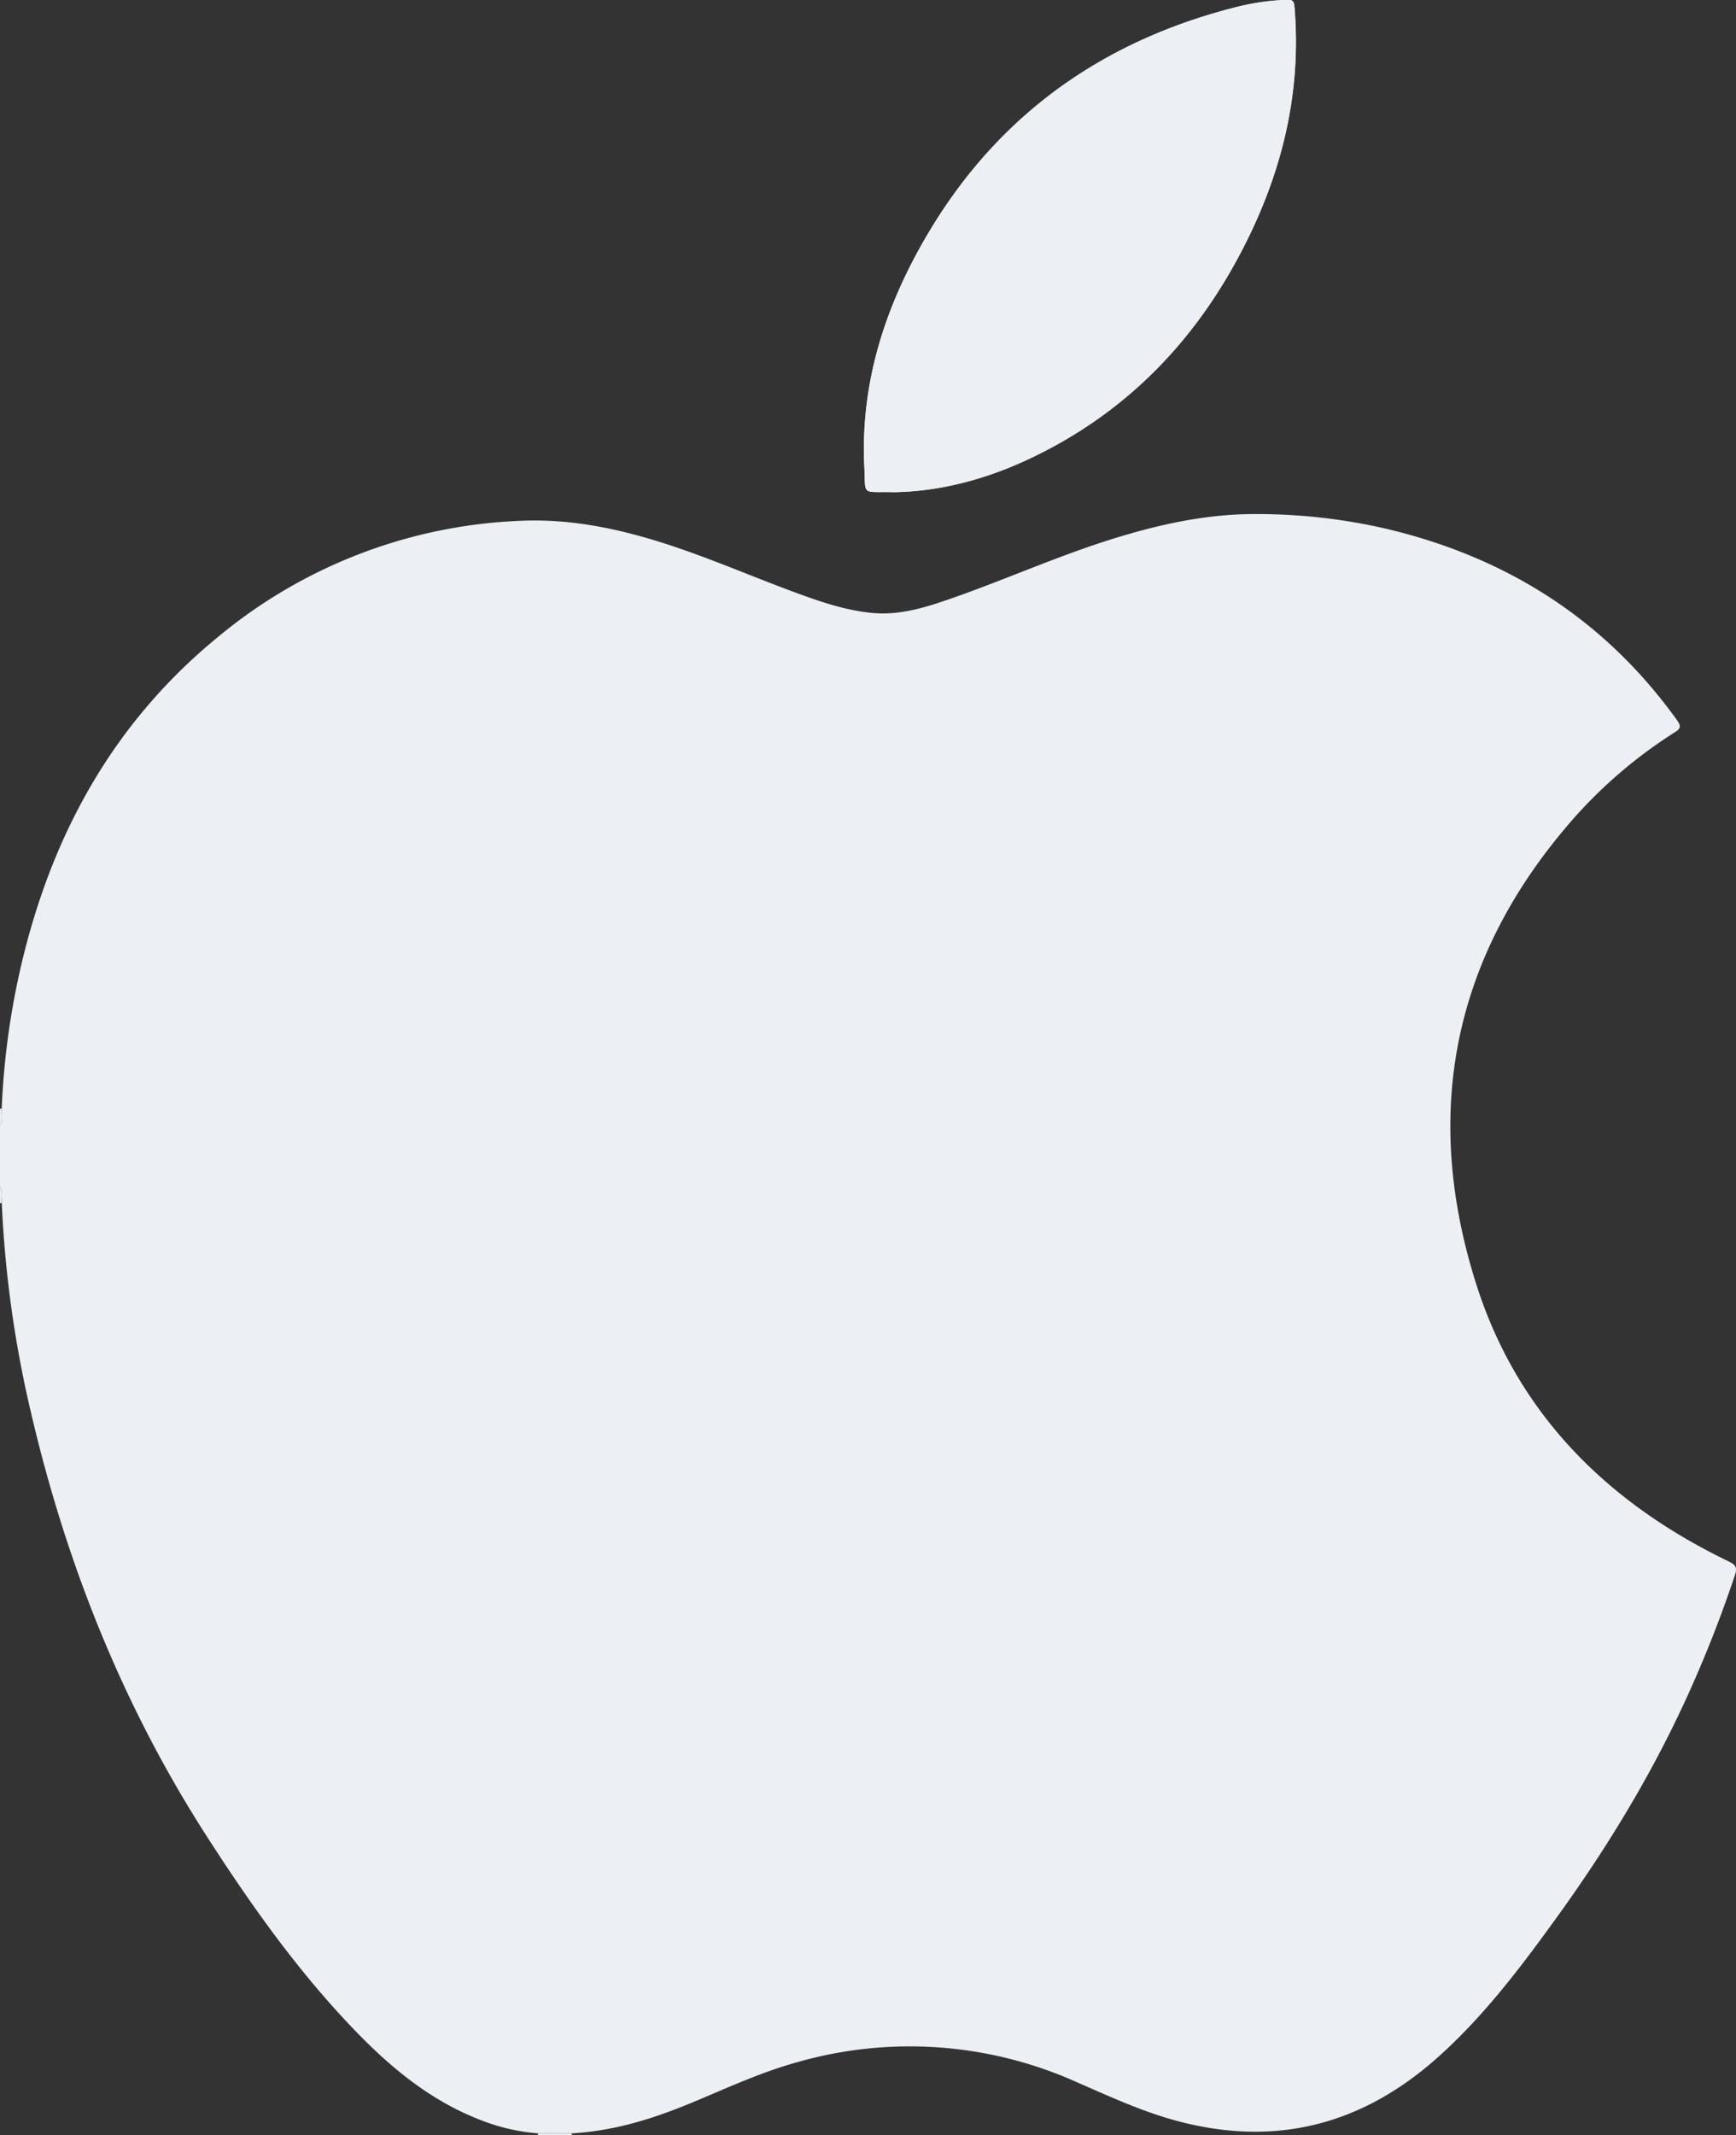 <svg id="Layer_1" data-name="Layer 1" xmlns="http://www.w3.org/2000/svg" viewBox="0 0 475.22 584.16"><rect x="0" y="0" width="475.22" height="584.16" fill="#333333" stroke="none"/><defs><style>.cls-1{fill:#ecf0f5;}</style></defs><title>appleLogo</title><path class="cls-1" d="M140.75,482.12V465.05c.94-1.38.41-2.92.47-4.4a210.88,210.88,0,0,1,4.91-37.37c8.2-36.44,25.09-67.8,54.35-91.71a138,138,0,0,1,82.2-31.71c13.49-.69,26.5,1.9,39.29,5.95,13.17,4.17,25.8,9.81,38.79,14.48,6.13,2.21,12.33,4.16,18.85,4.76,7.12.66,13.85-1.32,20.48-3.6,15-5.16,29.44-11.69,44.56-16.46,13.31-4.19,26.86-7.19,40.87-7a158.06,158.06,0,0,1,33.83,3.82c33.29,7.68,60.47,24.69,80.52,52.64,1,1.46,1.06,2.17-.55,3.18A129.17,129.17,0,0,0,569.17,384c-31.25,37.08-38.83,79.17-24.26,124.84,11.31,35.45,35.94,59.76,69.12,75.74,1.87.9,2.31,1.69,1.66,3.67A340.07,340.07,0,0,1,603.29,620c-10,22.27-22.63,43-36.91,62.67-9.49,13.11-19.27,26-31.32,36.91-21.33,19.39-45.74,25.57-73.57,17.64-9-2.57-17.5-6.51-26.06-10.23A111.7,111.7,0,0,0,359,721.56c-10,2.75-19.34,7.13-28.87,11.08-10.55,4.38-21.36,7.77-32.87,8.38H288a53.46,53.46,0,0,1-14.91-3.34c-13.08-4.85-23.77-13.26-33.42-23-16.4-16.61-29.86-35.56-42.43-55.1-22.93-35.66-38.38-74.51-48-115.72a308.3,308.3,0,0,1-8-57.29C141.16,485.05,141.68,483.51,140.75,482.12Z" transform="translate(-140.75 -157.34)"/><path class="cls-1" d="M385.49,292c12.38-.19,25.11-3.47,37.22-9.2,26.68-12.61,45.91-32.76,59.05-58.94,10-19.9,15.08-40.89,13.46-63.29-.24-3.32-.16-3.37-3.57-3.19a64,64,0,0,0-12,1.8c-36.37,9.08-64.95,29-84.38,61.31-11.91,19.81-19,41.13-17.9,64.54C377.74,293.29,376.44,291.76,385.49,292Z" transform="translate(-140.75 -157.34)"/><path class="cls-1" d="M288,741.49a.94.94,0,0,0,0-.47h9.3a.94.94,0,0,0,0,.47Z" transform="translate(-140.75 -157.34)"/><path class="cls-1" d="M140.75,460.67a1.47,1.47,0,0,0,.47,0c-.06,1.48.47,3-.47,4.4Z" transform="translate(-140.75 -157.34)"/><path class="cls-1" d="M141.21,486.53a2.36,2.36,0,0,0-.46,0v-4.39C141.68,483.51,141.16,485.05,141.21,486.53Z" transform="translate(-140.75 -157.34)"/><path class="cls-1" d="M385.49,292c-9.05-.25-7.75,1.28-8.15-7-1.13-23.41,6-44.73,17.9-64.54,19.43-32.31,48-52.23,84.38-61.31a64,64,0,0,1,12-1.8c3.41-.18,3.33-.13,3.57,3.19,1.62,22.4-3.46,43.39-13.46,63.29-13.14,26.18-32.37,46.33-59.05,58.94C410.6,288.54,397.87,291.82,385.49,292Z" transform="translate(-140.75 -157.34)"/></svg>